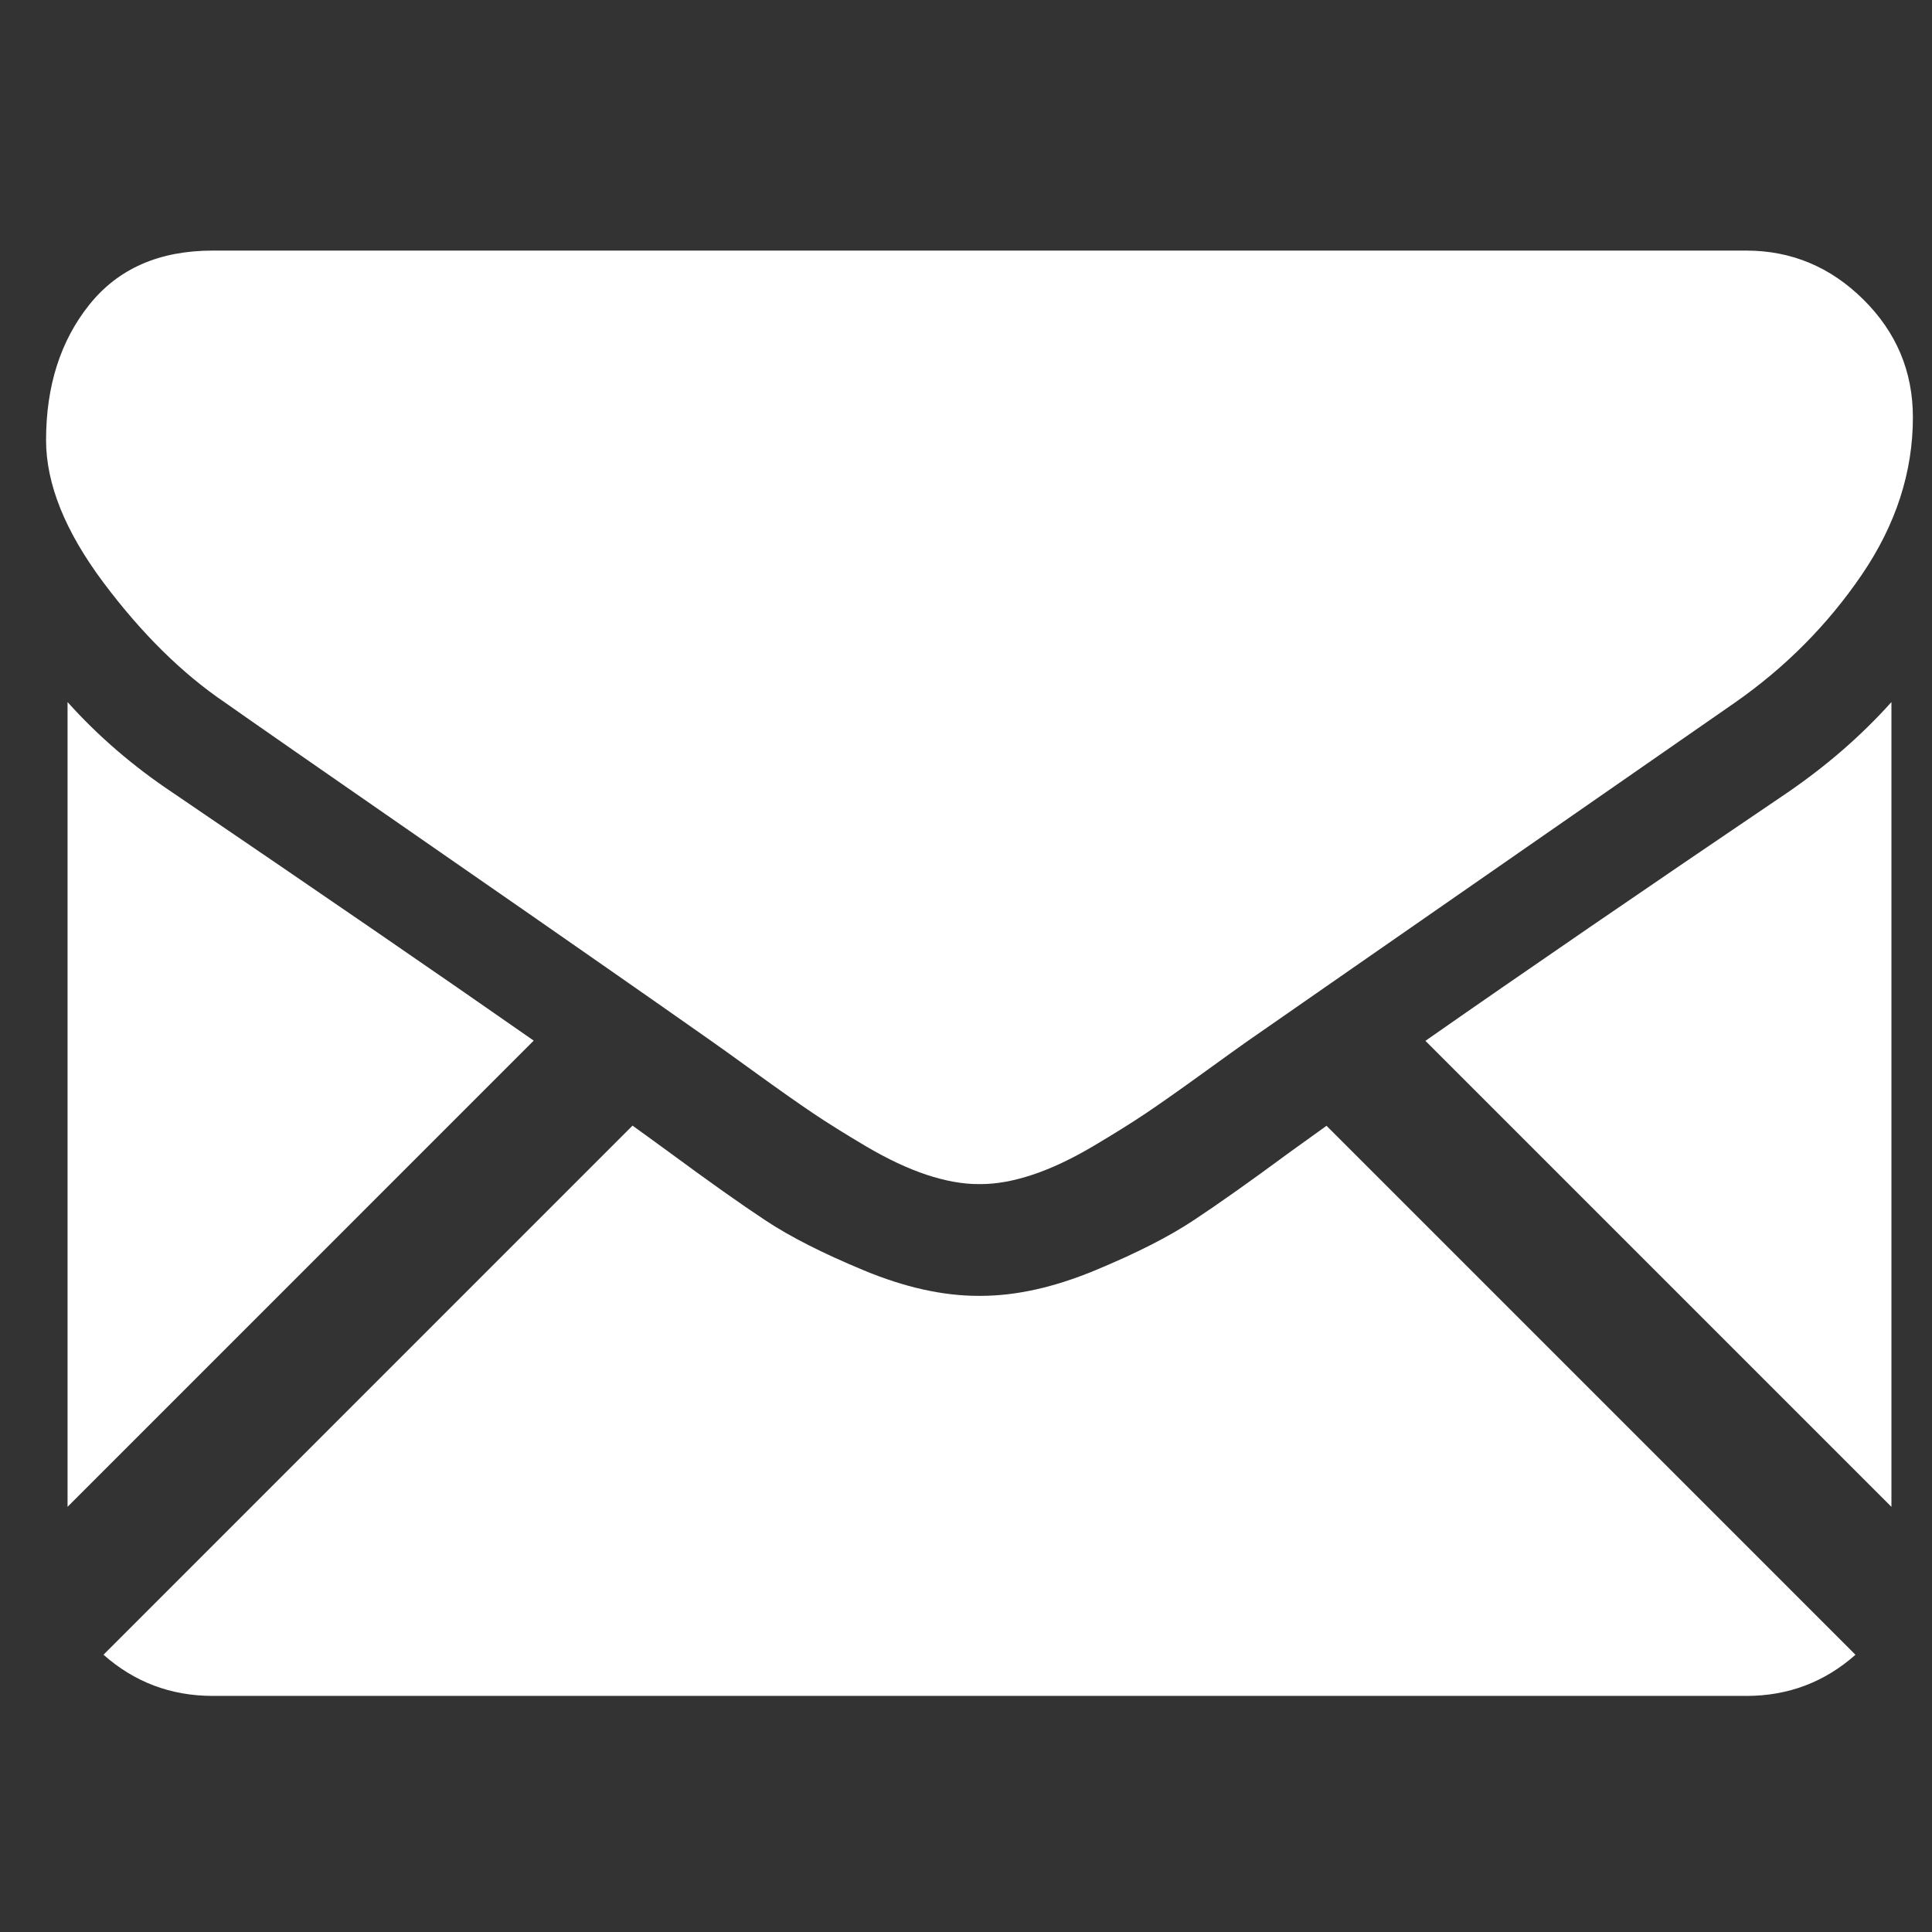 <?xml version="1.0" encoding="utf-8"?>
<!-- Generator: Adobe Illustrator 16.0.0, SVG Export Plug-In . SVG Version: 6.00 Build 0)  -->
<!DOCTYPE svg PUBLIC "-//W3C//DTD SVG 1.1//EN" "http://www.w3.org/Graphics/SVG/1.1/DTD/svg11.dtd">
<svg version="1.1" id="Layer_1" xmlns="http://www.w3.org/2000/svg" xmlns:xlink="http://www.w3.org/1999/xlink" x="0px" y="0px"
	 width="64px" height="64px" viewBox="0 0 64 64" enable-background="new 0 0 64 64" xml:space="preserve">
<rect x="0" y="0" width="64" height="64" fill="#333333" stroke="none"/>
<g id="github" display="none">
	<path display="inline" fill="#FFFFFF" d="M31.998,0.416c-17.538,0-31.76,14.22-31.76,31.763c0,14.035,9.1,25.939,21.723,30.139
		c1.588,0.289,2.168-0.688,2.168-1.53c0-0.754-0.028-2.754-0.043-5.404c-8.835,1.921-10.7-4.258-10.7-4.258
		C11.942,47.458,9.86,46.48,9.86,46.48c-2.884-1.97,0.218-1.931,0.218-1.931c3.188,0.226,4.865,3.275,4.865,3.275
		c2.833,4.852,7.434,3.448,9.244,2.639c0.288-2.053,1.109-3.455,2.016-4.246c-7.053-0.805-14.468-3.526-14.468-15.7
		c0-3.467,1.238-6.303,3.27-8.523c-0.327-0.804-1.417-4.033,0.312-8.406c0,0,2.667-0.854,8.734,3.256
		c2.533-0.705,5.25-1.057,7.952-1.069c2.698,0.012,5.413,0.364,7.952,1.069c6.064-4.11,8.727-3.256,8.727-3.256
		c1.732,4.373,0.643,7.602,0.315,8.406c2.034,2.22,3.265,5.056,3.265,8.523c0,12.205-7.427,14.886-14.503,15.671
		c1.142,0.982,2.156,2.922,2.156,5.886c0,4.245-0.038,7.67-0.038,8.713c0,0.851,0.571,1.836,2.184,1.526
		c12.611-4.209,21.703-16.104,21.703-30.135C63.762,14.636,49.541,0.416,31.998,0.416z"/>
</g>
<g id="twitter" display="none">
	<path display="inline" fill="#FFFFFF" d="M63.32,12.615c-2.303,1.021-4.775,1.711-7.373,2.021c2.65-1.588,4.687-4.104,5.644-7.101
		c-2.479,1.471-5.226,2.539-8.149,3.115c-2.342-2.495-5.678-4.054-9.368-4.054c-7.091,0-12.837,5.747-12.837,12.835
		c0,1.006,0.113,1.986,0.333,2.925C20.9,21.822,11.442,16.711,5.111,8.945c-1.105,1.896-1.738,4.101-1.738,6.454
		c0,4.453,2.266,8.382,5.71,10.684C6.979,26.016,5,25.438,3.27,24.477c-0.001,0.054-0.001,0.107-0.001,0.161
		c0,6.219,4.425,11.407,10.296,12.586c-1.077,0.293-2.211,0.449-3.382,0.449c-0.827,0-1.631-0.08-2.415-0.229
		c1.633,5.099,6.374,8.81,11.99,8.914c-4.393,3.44-9.927,5.494-15.941,5.494c-1.037,0-2.058-0.062-3.062-0.18
		c5.681,3.641,12.427,5.768,19.676,5.768c23.609,0,36.521-19.561,36.521-36.521c0-0.557-0.013-1.11-0.038-1.661
		C59.423,17.45,61.6,15.189,63.32,12.615z"/>
</g>
<g>
	<path fill="#FFFFFF" d="M57.846,56.18c1.391,0,2.596-0.458,3.619-1.364L43.943,37.293c-0.42,0.301-0.827,0.594-1.213,0.872
		c-1.311,0.967-2.375,1.721-3.192,2.26c-0.816,0.542-1.903,1.094-3.261,1.657c-1.358,0.564-2.623,0.845-3.797,0.845h-0.034h-0.034
		c-1.174,0-2.439-0.28-3.797-0.845c-1.357-0.563-2.445-1.115-3.261-1.657c-0.817-0.539-1.88-1.293-3.192-2.26
		c-0.365-0.268-0.771-0.562-1.209-0.877L3.428,54.815c1.024,0.906,2.229,1.364,3.62,1.364H57.846z"/>
	<path fill="#FFFFFF" d="M5.724,26.26c-1.312-0.874-2.474-1.875-3.486-3.003v26.658L17.68,34.472
		C14.591,32.315,10.61,29.581,5.724,26.26z"/>
	<path fill="#FFFFFF" d="M59.205,26.26c-4.701,3.182-8.695,5.92-11.986,8.219l15.437,15.437V23.257
		C61.666,24.362,60.517,25.362,59.205,26.26z"/>
	<path fill="#FFFFFF" d="M57.846,8.301H7.047c-1.772,0-3.135,0.599-4.089,1.794c-0.956,1.196-1.432,2.692-1.432,4.487
		c0,1.449,0.633,3.02,1.897,4.711c1.265,1.691,2.611,3.019,4.038,3.985c0.782,0.553,3.141,2.192,7.075,4.918
		c2.125,1.472,3.971,2.754,5.559,3.862c1.353,0.943,2.52,1.759,3.483,2.437c0.11,0.077,0.284,0.202,0.515,0.366
		c0.249,0.179,0.563,0.406,0.952,0.687c0.748,0.541,1.369,0.978,1.863,1.312c0.495,0.334,1.093,0.707,1.795,1.122
		c0.702,0.413,1.364,0.725,1.985,0.932c0.621,0.206,1.196,0.311,1.725,0.311h0.035h0.034c0.529,0,1.105-0.104,1.725-0.311
		c0.622-0.207,1.282-0.519,1.984-0.932c0.702-0.415,1.3-0.789,1.796-1.122c0.494-0.334,1.115-0.771,1.863-1.312
		c0.388-0.28,0.702-0.508,0.951-0.686c0.23-0.165,0.404-0.289,0.516-0.367c0.751-0.522,1.92-1.335,3.492-2.427
		c2.861-1.988,7.075-4.914,12.658-8.79c1.681-1.173,3.083-2.588,4.211-4.244c1.126-1.656,1.689-3.393,1.689-5.211
		c0-1.519-0.548-2.818-1.639-3.9C60.636,8.842,59.342,8.301,57.846,8.301z"/>
</g>
</svg>
